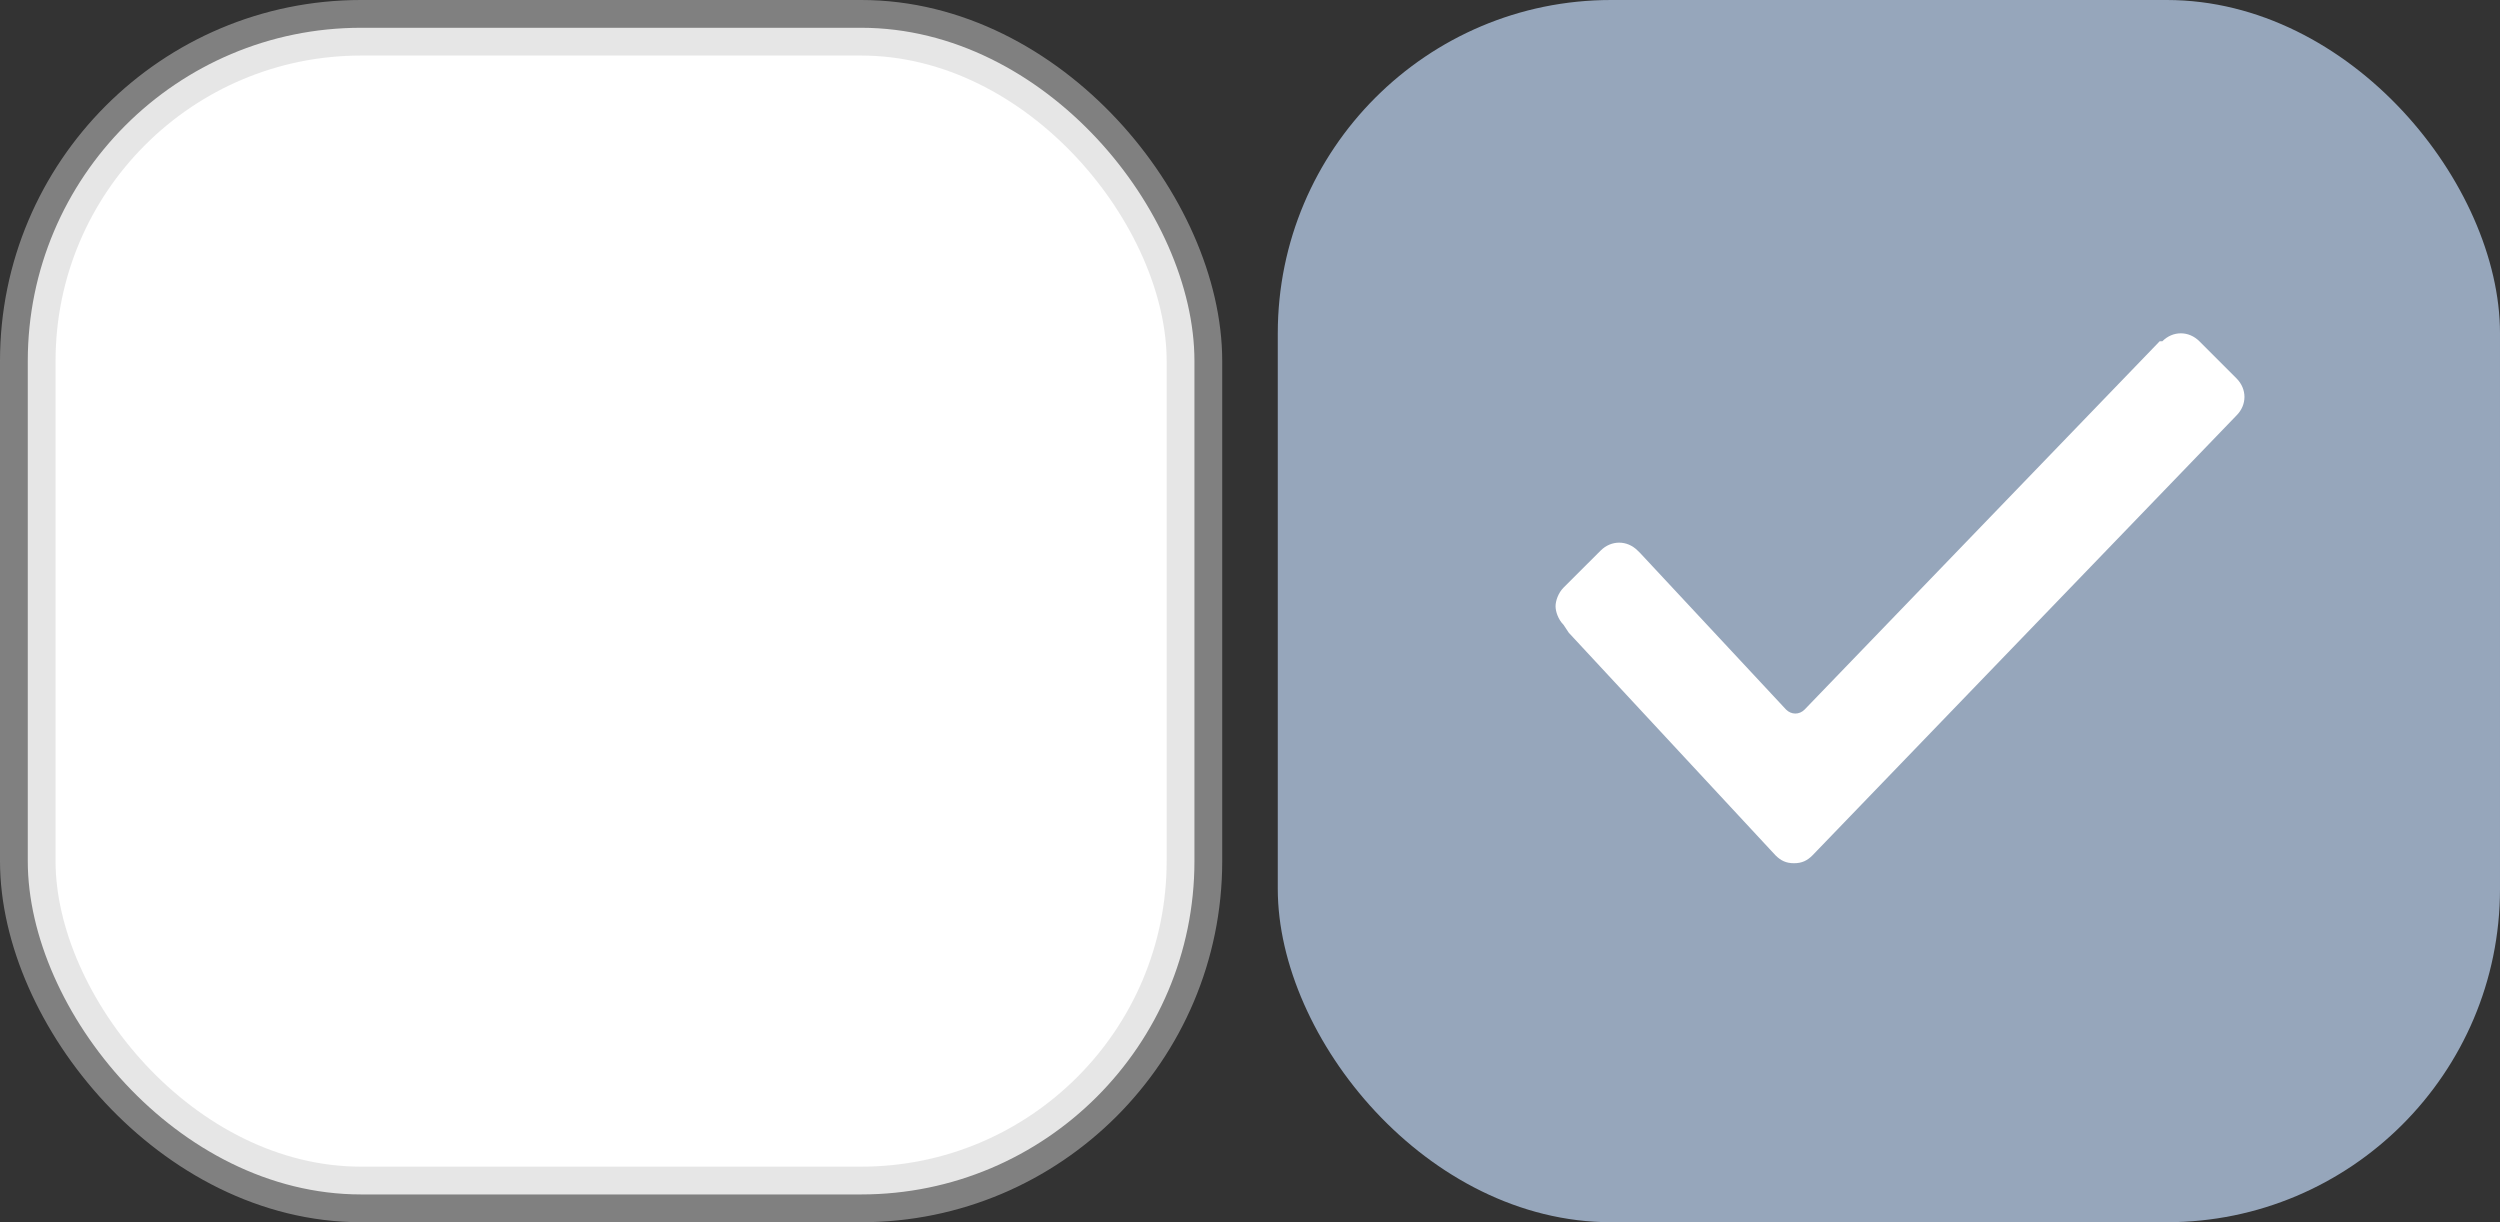 <?xml version="1.0" encoding="UTF-8"?>
<svg width="45px" height="22px" viewBox="0 0 45 22" version="1.1" xmlns="http://www.w3.org/2000/svg" xmlns:xlink="http://www.w3.org/1999/xlink">
    <rect x="0" y="0" width="45" height="22" fill="#333333" stroke="none"/>
    <!-- Generator: Sketch 50 (54983) - http://www.bohemiancoding.com/sketch -->
    <title>checkbox@3x</title>
    <desc>Created with Sketch.</desc>
    <defs></defs>
    <g id="checkbox" stroke="none" stroke-width="1" fill="none" fill-rule="evenodd">
        <rect id="unckecked" stroke-opacity="0.5" stroke="#CECECE" fill="#FFFFFF" x="0.5" y="0.5" width="21" height="21" rx="6"></rect>
        <g id="checked" transform="translate(23, 0)">
            <rect id="Rectangle-5-Copy-2" fill="#96A6BB" x="0" y="0" width="22" height="22" rx="6"></rect>
            <path d="M5.143,11.246 C5.048,11.151 5,11.008 5,10.912 C5,10.817 5.048,10.674 5.143,10.578 L5.811,9.911 C6.002,9.72 6.288,9.72 6.478,9.911 L6.526,9.958 L9.149,12.772 C9.245,12.868 9.388,12.868 9.483,12.772 L15.874,6.143 L15.922,6.143 L15.922,6.143 C16.112,5.952 16.398,5.952 16.589,6.143 L17.257,6.811 C17.448,7.002 17.448,7.288 17.257,7.478 L17.257,7.478 L9.626,15.395 C9.531,15.491 9.435,15.538 9.292,15.538 C9.149,15.538 9.054,15.491 8.958,15.395 L5.238,11.389 L5.143,11.246 L5.143,11.246 Z" id="Shape" fill="#FFFFFF" fill-rule="nonzero"></path>
        </g>
    </g>
</svg>